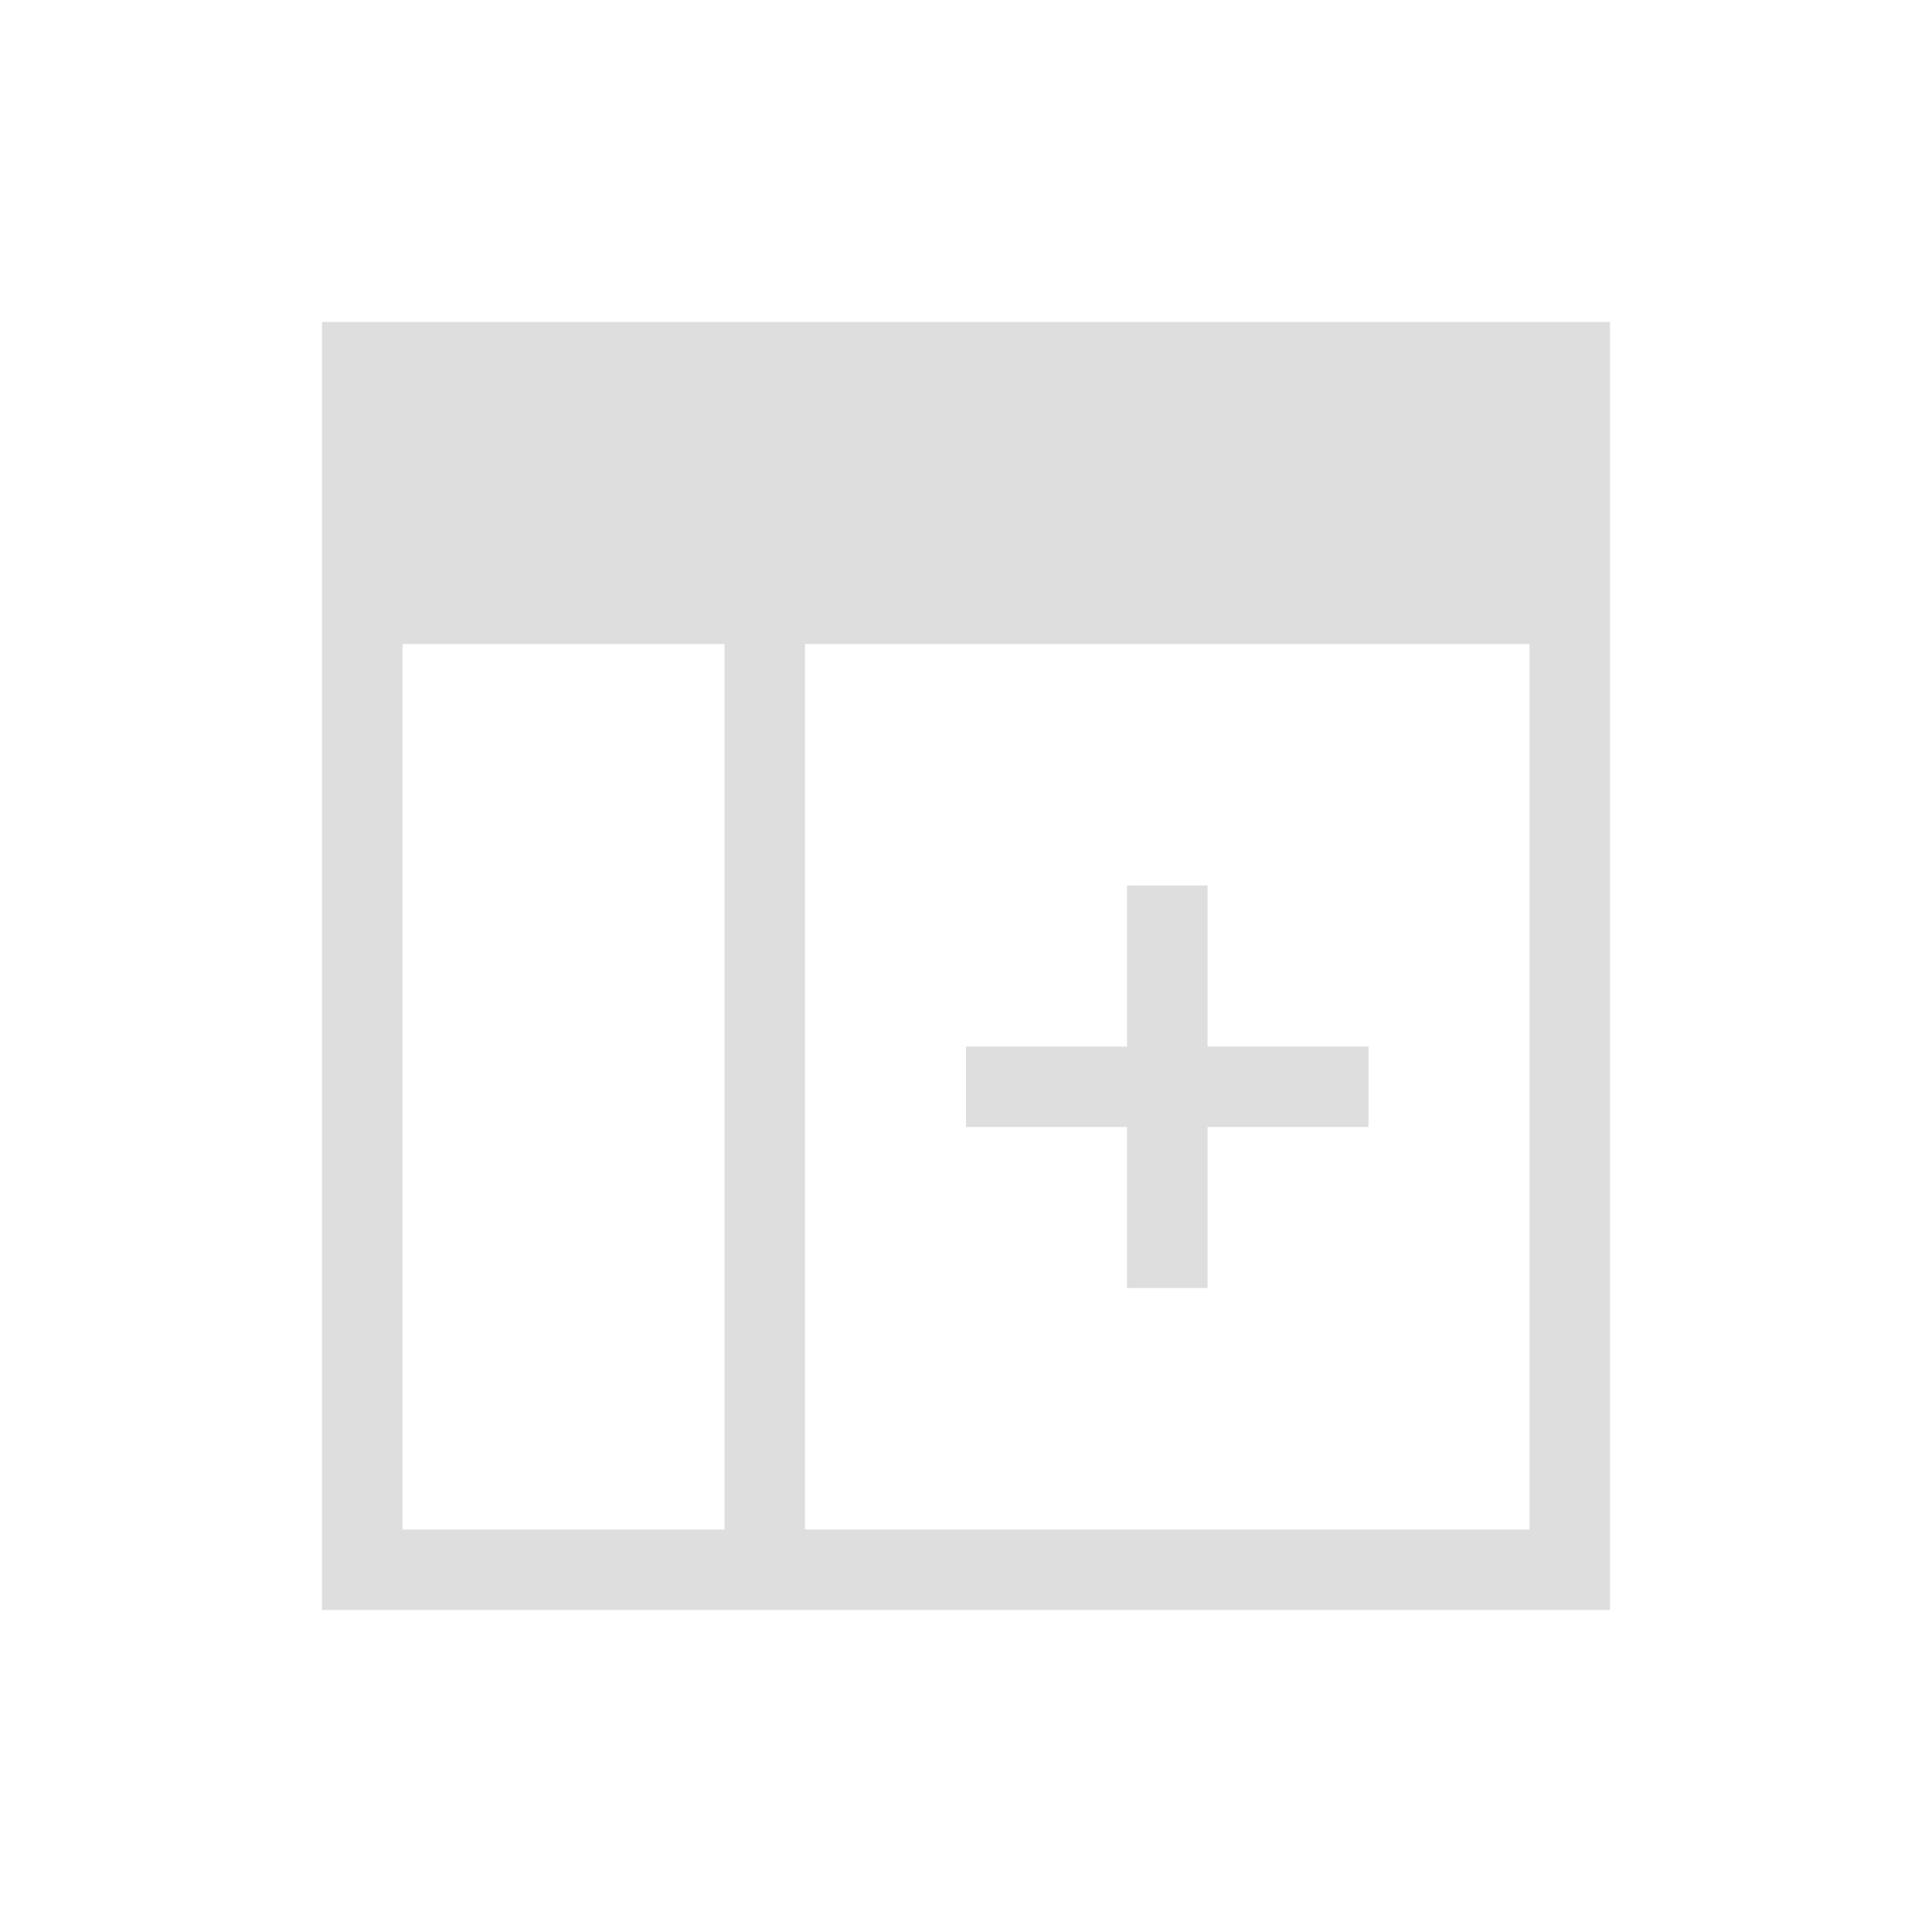<svg xmlns="http://www.w3.org/2000/svg" viewBox="0 0 24 24"><path d="M4 4v16h16V4H4zm1 4h4v11H5V8zm5 0h9v11h-9V8zm4 3v2h-2v1h2v2h1v-2h2v-1h-2v-2h-1z" style="fill:currentColor;fill-opacity:1;stroke:none;color:#dedede"/></svg>